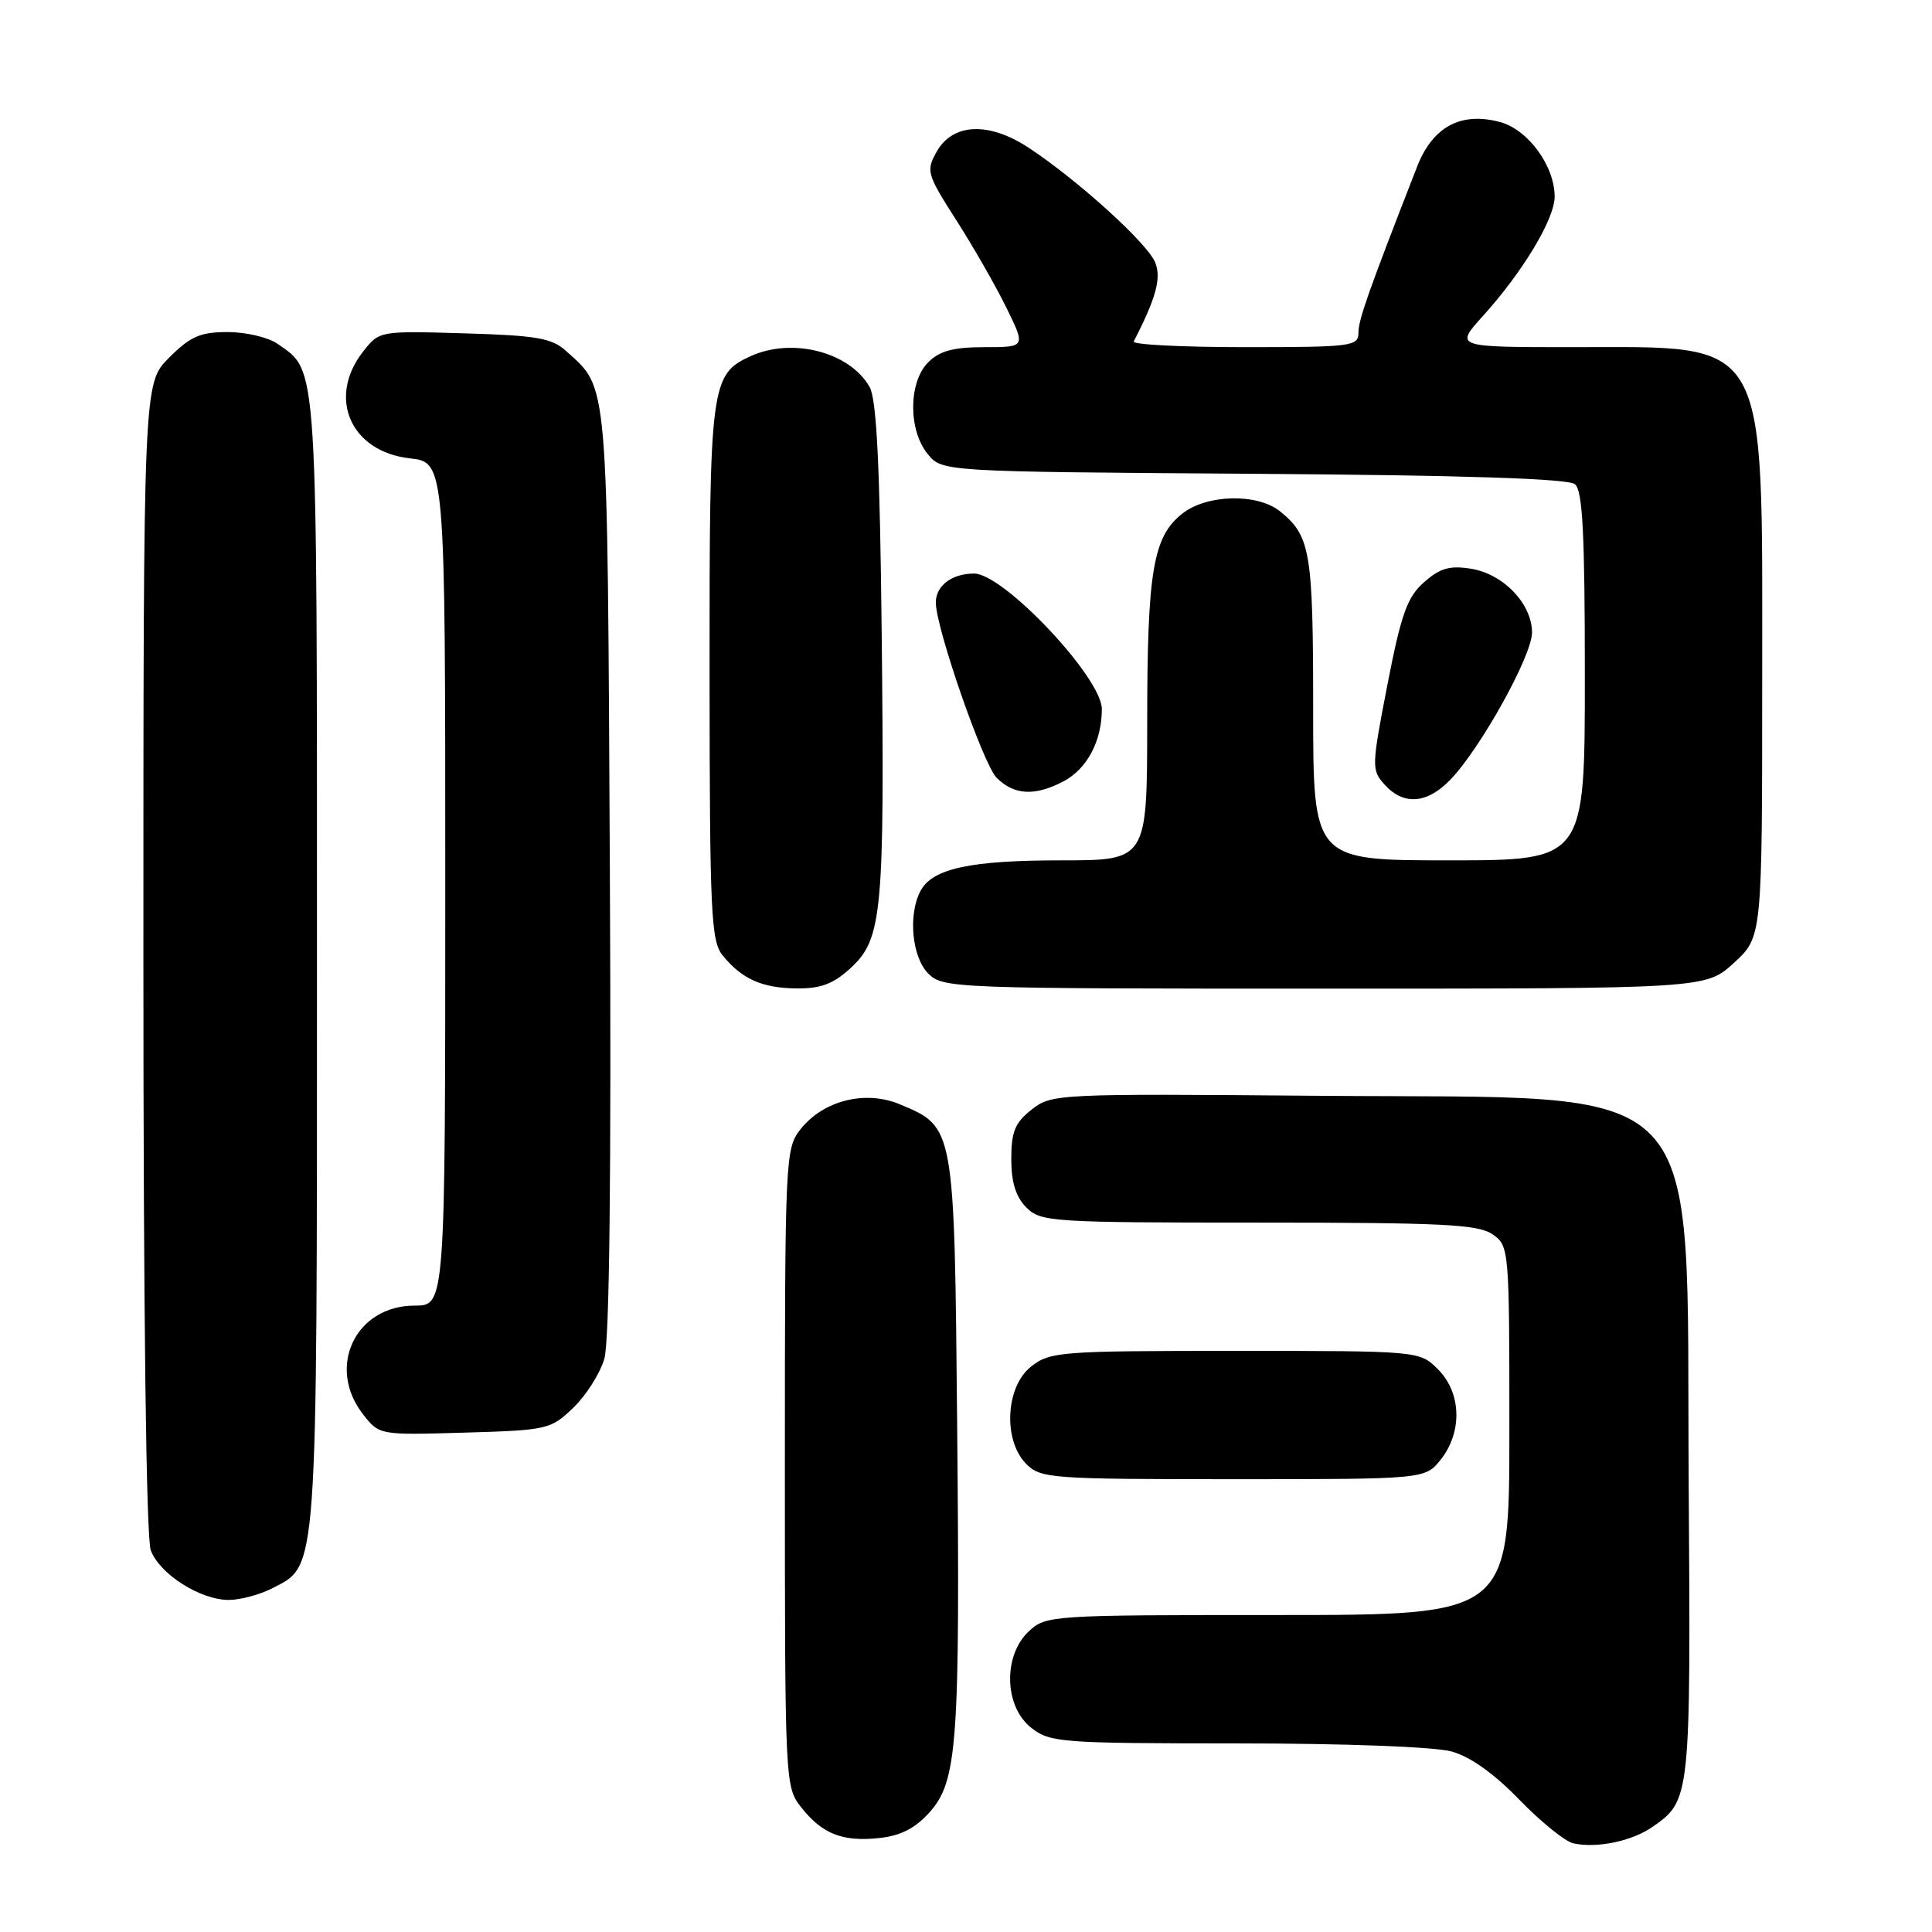 <?xml version="1.0" encoding="UTF-8" standalone="no"?>
<!DOCTYPE svg PUBLIC "-//W3C//DTD SVG 1.1//EN" "http://www.w3.org/Graphics/SVG/1.1/DTD/svg11.dtd" >
<svg xmlns="http://www.w3.org/2000/svg" xmlns:xlink="http://www.w3.org/1999/xlink" version="1.1" viewBox="0 0 256 256">
 <g >
 <path fill="currentColor"
d=" M 219.00 242.05 C 224.00 238.56 224.04 238.24 223.76 196.43 C 223.40 141.63 227.22 145.64 174.94 145.20 C 140.01 144.91 139.34 144.94 136.69 147.03 C 134.49 148.76 134.00 149.96 134.00 153.57 C 134.00 156.67 134.60 158.60 136.00 160.00 C 137.91 161.91 139.33 162.00 166.78 162.00 C 191.20 162.00 195.89 162.24 197.78 163.56 C 199.97 165.09 200.00 165.43 200.00 189.56 C 200.00 214.00 200.00 214.00 169.31 214.00 C 139.19 214.00 138.59 214.04 136.31 216.17 C 132.89 219.39 133.06 226.11 136.63 228.93 C 139.14 230.90 140.50 231.00 163.88 231.01 C 178.23 231.01 190.10 231.46 192.34 232.08 C 194.83 232.77 197.99 235.02 201.34 238.49 C 204.18 241.42 207.40 244.02 208.50 244.26 C 211.64 244.93 216.27 243.96 219.00 242.05 Z  M 123.16 240.15 C 126.87 236.00 127.22 231.06 126.83 188.95 C 126.46 149.15 126.50 149.36 119.22 146.32 C 114.65 144.41 109.07 145.82 106.05 149.66 C 104.06 152.20 104.00 153.42 104.00 194.50 C 104.00 236.13 104.03 236.77 106.14 239.45 C 108.94 243.01 111.62 244.07 116.50 243.55 C 119.34 243.25 121.27 242.26 123.16 240.15 Z  M 36.13 210.43 C 42.13 207.33 42.00 209.20 42.00 127.48 C 42.00 46.96 42.15 49.32 36.78 45.56 C 35.56 44.70 32.59 44.00 30.18 44.00 C 26.53 44.00 25.23 44.57 22.40 47.40 C 19.00 50.80 19.00 50.80 19.00 126.83 C 19.00 173.81 19.37 203.85 19.98 205.43 C 21.17 208.59 26.53 211.99 30.30 212.00 C 31.84 212.00 34.46 211.30 36.13 210.43 Z  M 190.93 193.37 C 193.80 189.71 193.64 184.55 190.55 181.45 C 188.09 179.00 188.09 179.00 163.68 179.00 C 140.50 179.00 139.14 179.10 136.63 181.07 C 133.23 183.75 132.88 190.88 136.00 194.00 C 137.90 195.90 139.33 196.00 163.43 196.00 C 188.85 196.00 188.85 196.00 190.93 193.37 Z  M 75.96 186.54 C 77.66 184.91 79.51 181.99 80.08 180.04 C 80.76 177.71 81.01 155.59 80.81 115.50 C 80.47 49.34 80.67 51.63 75.00 46.50 C 73.13 44.80 71.10 44.45 61.54 44.17 C 50.31 43.84 50.27 43.84 48.14 46.55 C 43.32 52.67 46.43 59.84 54.29 60.73 C 59.00 61.26 59.00 61.26 59.00 117.13 C 59.00 173.00 59.00 173.00 54.95 173.00 C 47.07 173.00 43.21 181.19 48.14 187.45 C 50.27 190.16 50.30 190.16 61.57 189.83 C 72.53 189.51 72.97 189.41 75.96 186.54 Z  M 112.80 128.19 C 116.90 124.36 117.22 120.82 116.83 84.00 C 116.59 61.57 116.16 52.91 115.22 51.26 C 112.58 46.64 104.99 44.68 99.47 47.19 C 94.17 49.61 94.00 50.90 94.02 89.20 C 94.04 121.14 94.21 124.70 95.77 126.62 C 98.33 129.75 101.01 130.94 105.64 130.97 C 108.83 130.99 110.48 130.35 112.80 128.19 Z  M 229.76 127.58 C 233.50 124.15 233.50 124.15 233.50 89.83 C 233.50 44.03 234.63 46.00 208.43 46.00 C 192.77 46.00 192.77 46.00 196.46 41.91 C 201.79 36.02 206.00 29.01 206.00 26.05 C 205.99 21.98 202.49 17.19 198.79 16.18 C 193.60 14.77 189.84 16.78 187.78 22.07 C 181.31 38.65 180.00 42.37 180.00 44.08 C 180.00 45.89 179.14 46.00 164.92 46.00 C 156.62 46.00 150.01 45.66 150.22 45.25 C 153.18 39.51 153.90 36.87 153.08 34.80 C 152.09 32.28 142.88 23.92 136.34 19.60 C 131.02 16.09 126.23 16.30 124.09 20.14 C 122.69 22.64 122.83 23.10 126.69 29.14 C 128.93 32.64 131.93 37.86 133.34 40.75 C 135.92 46.00 135.92 46.00 130.46 46.00 C 126.33 46.00 124.51 46.49 123.00 48.00 C 120.37 50.63 120.33 56.95 122.91 60.14 C 124.82 62.50 124.82 62.50 166.10 62.78 C 194.02 62.97 207.80 63.42 208.69 64.16 C 209.71 65.00 210.00 70.72 210.00 89.62 C 210.00 114.00 210.00 114.00 192.00 114.00 C 174.00 114.00 174.00 114.00 174.00 93.93 C 174.00 73.14 173.65 71.02 169.63 67.77 C 166.63 65.34 159.93 65.48 156.67 68.05 C 152.78 71.10 152.01 75.69 152.01 95.75 C 152.00 114.00 152.00 114.00 140.65 114.00 C 128.57 114.00 123.56 115.08 121.98 118.04 C 120.30 121.17 120.83 126.83 123.00 129.00 C 124.95 130.95 126.33 131.00 175.51 131.00 C 226.03 131.00 226.03 131.00 229.76 127.58 Z  M 192.24 103.25 C 196.26 99.03 203.00 86.86 203.00 83.82 C 203.00 80.01 199.21 76.05 194.92 75.36 C 192.08 74.91 190.80 75.28 188.69 77.15 C 186.46 79.12 185.67 81.33 183.84 90.73 C 181.73 101.62 181.72 102.03 183.48 103.98 C 186.01 106.77 189.14 106.51 192.24 103.25 Z  M 140.85 103.57 C 144.01 101.94 146.00 98.23 146.00 93.96 C 146.00 89.80 132.99 76.00 129.07 76.00 C 126.13 76.00 124.00 77.61 124.00 79.84 C 124.00 83.18 130.28 101.28 132.06 103.06 C 134.36 105.36 137.09 105.52 140.85 103.57 Z "/>
</g>
</svg>